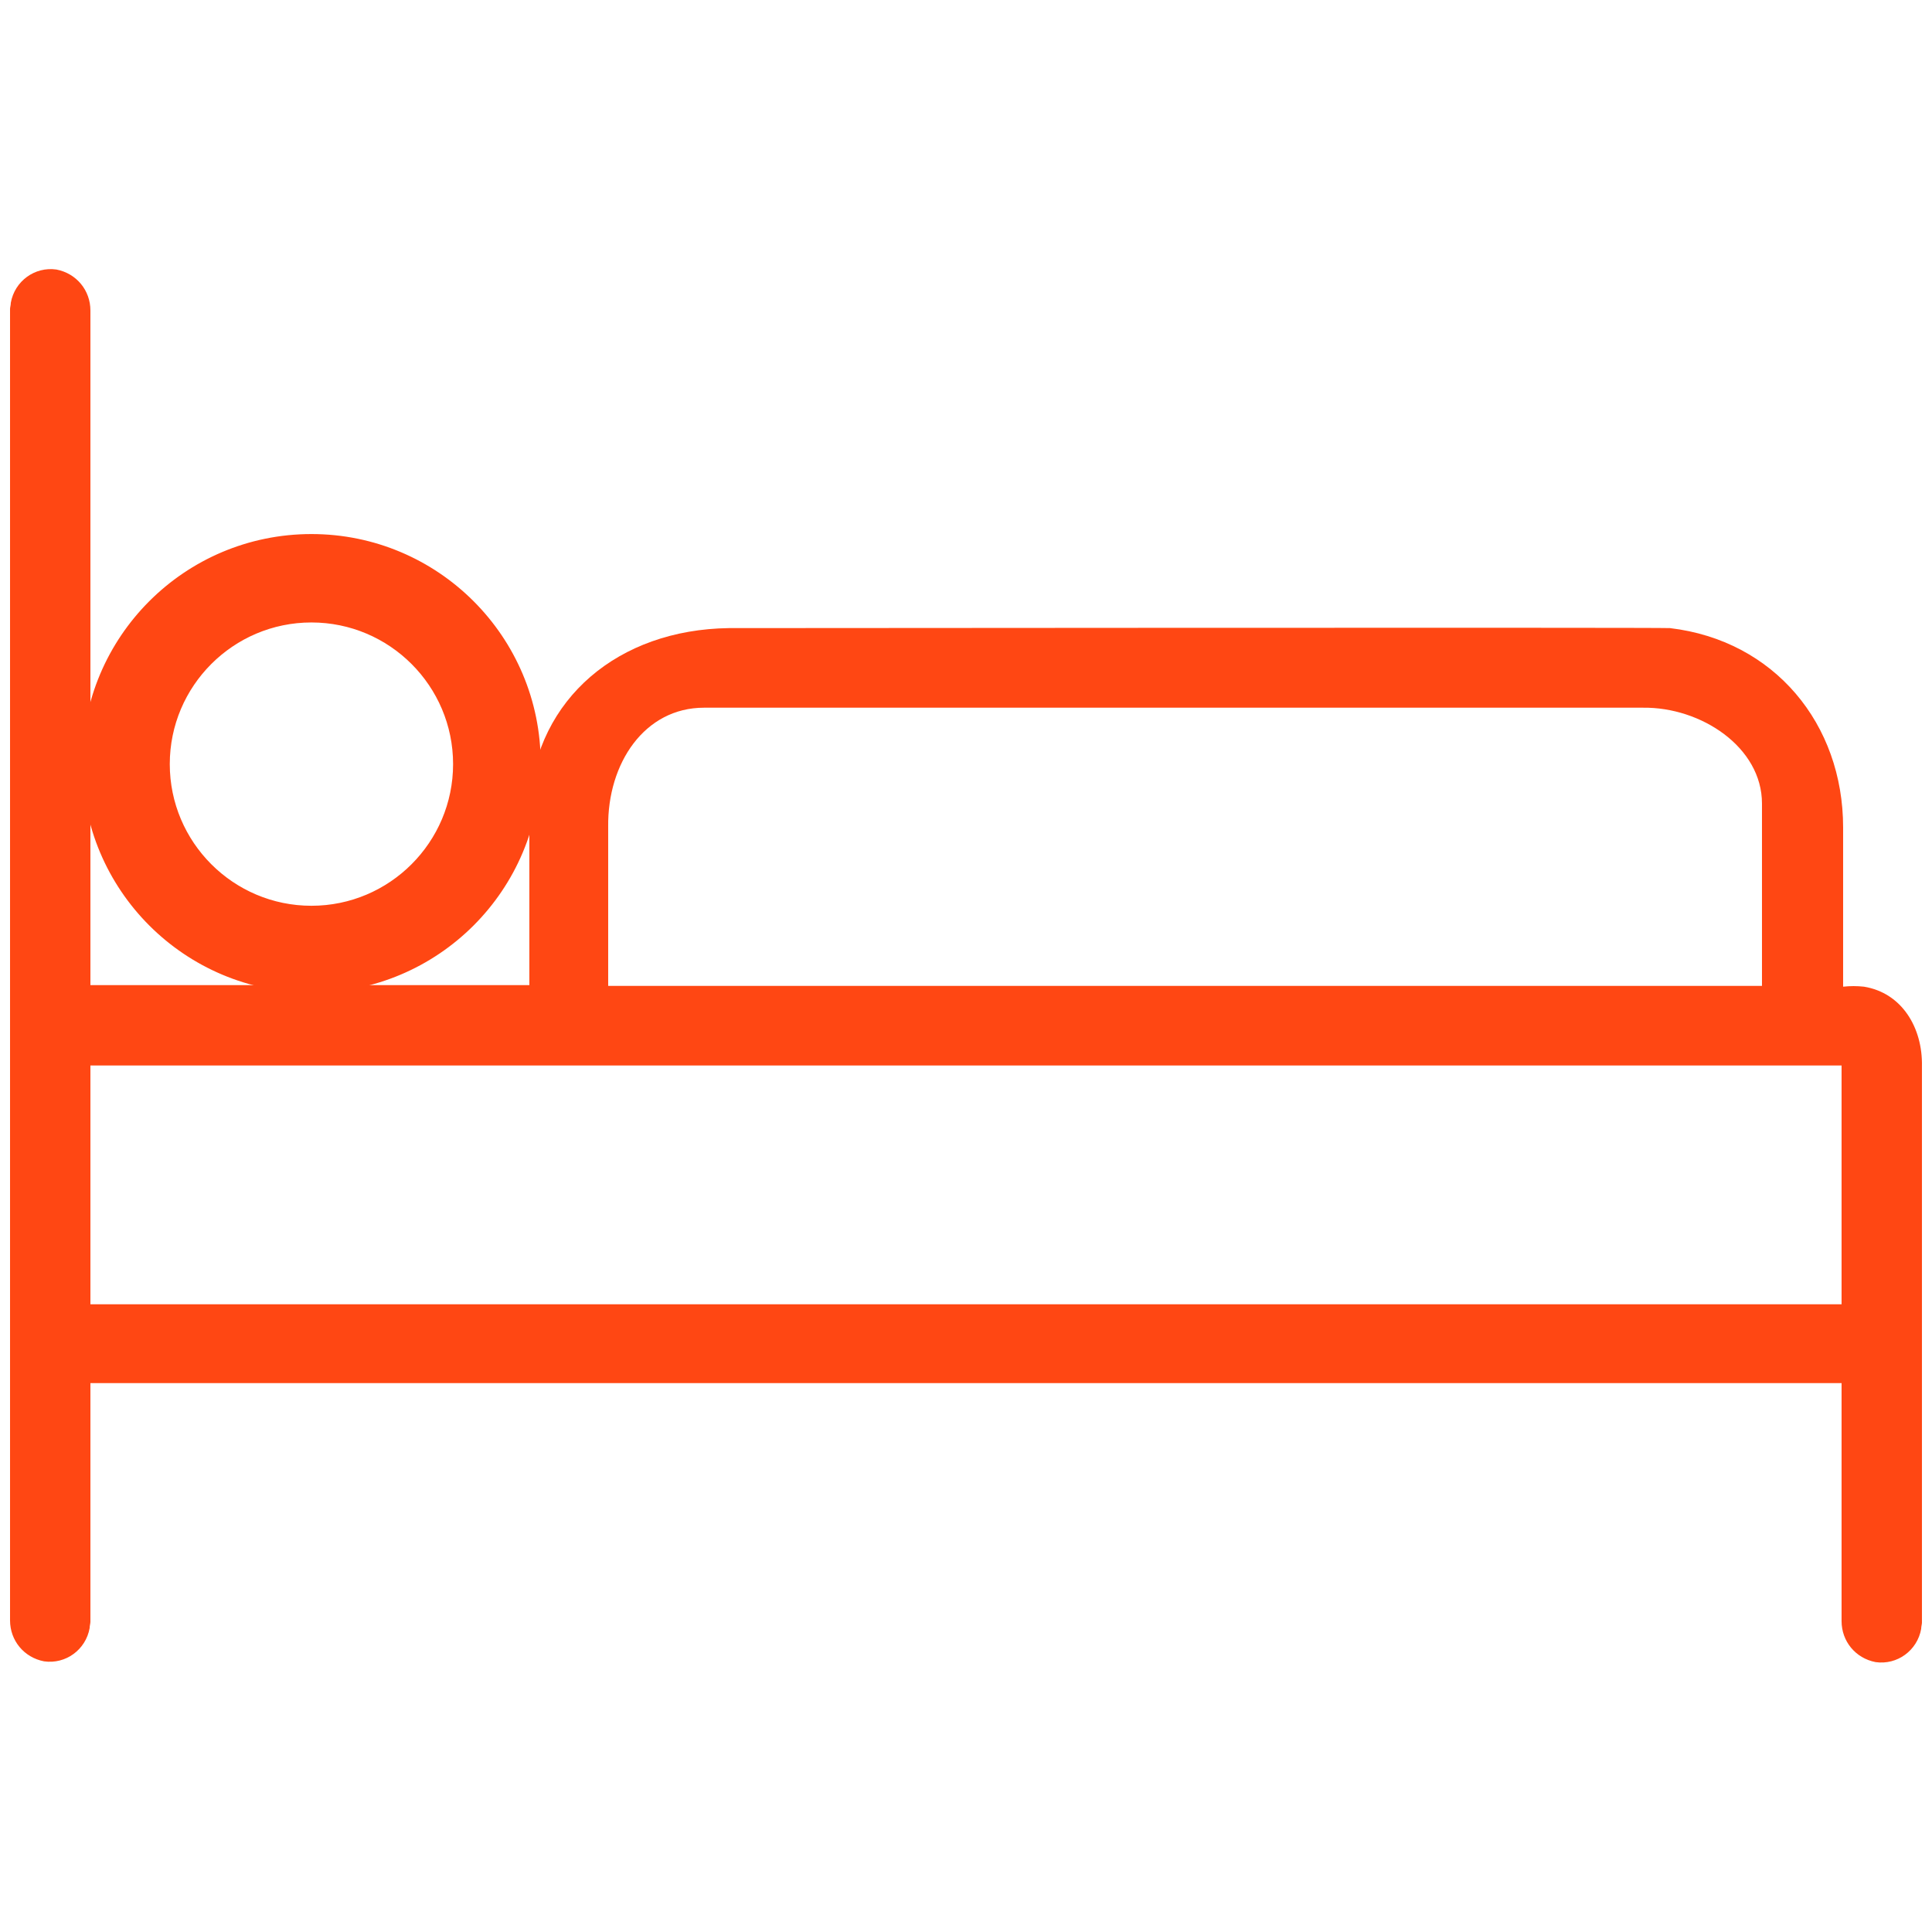 <?xml version="1.0" encoding="utf-8"?>
<!-- Generator: Adobe Illustrator 23.0.6, SVG Export Plug-In . SVG Version: 6.00 Build 0)  -->
<svg version="1.1" id="Layer_1" xmlns="http://www.w3.org/2000/svg" xmlns:xlink="http://www.w3.org/1999/xlink" x="0px" y="0px"
	 viewBox="0 0 250 250" style="enable-background:new 0 0 250 250;" xml:space="preserve">
<style type="text/css">
	.st0{fill:#FF4713;}
	.st1{fill:#FF4713;stroke:#FF4713;stroke-width:2.14;}
</style>
<g id="Group_411" transform="translate(45.899 262.676)">
	<path id="Path_232" class="st0" d="M-27.6-135.2h-6.6v-87.3c0-2.6-1.8-4.8-4.4-5.3c-2.8-0.4-5.4,1.5-5.9,4.3c0,0.3-0.1,0.6-0.1,0.8
		V-53c0,2.6,1.8,4.8,4.4,5.3c2.8,0.4,5.4-1.5,5.9-4.3c0-0.3,0.1-0.6,0.1-0.8v-30.9h226.6v30.8c0,2.6,1.8,4.8,4.4,5.3
		c2.8,0.4,5.4-1.5,5.9-4.3c0-0.3,0.1-0.6,0.1-0.8v-72c0.1-5-2.6-9.5-7.5-10.3c-0.9-0.1-1.8-0.1-2.7,0v-20.6
		c0-13.4-8.9-24.2-22.4-25.8c-1.1-0.1-121.8,0-121.8,0c-14.3,0.2-24.8,9.1-25.8,22.4c-0.1,1.1-0.1,2.3,0,3.4v20.4L-27.6-135.2z
		 M32.8-155.7c-0.1-8.2,4.7-15.4,12.4-15.4c14.8,0,121.5,0,121.5,0c7.5-0.1,15.4,5.1,15.4,12.4c0,5.5,0,23.6,0,23.6H32.8V-155.7z
		 M-34.2-93.9v-30.9h226.6v30.9H-34.2z"/>
	<path id="Path_233" class="st1" d="M-5.6-192.5c-15.8,0-28.6,12.8-28.6,28.6s12.8,28.6,28.6,28.6S23-148.1,23-163.9l0,0
		C23-179.7,10.2-192.5-5.6-192.5z M-5.6-144.4c-10.7,0-19.4-8.7-19.4-19.4s8.7-19.4,19.4-19.4s19.4,8.7,19.4,19.4
		C13.8-153.1,5.1-144.4-5.6-144.4L-5.6-144.4z"/>
</g>
</svg>
